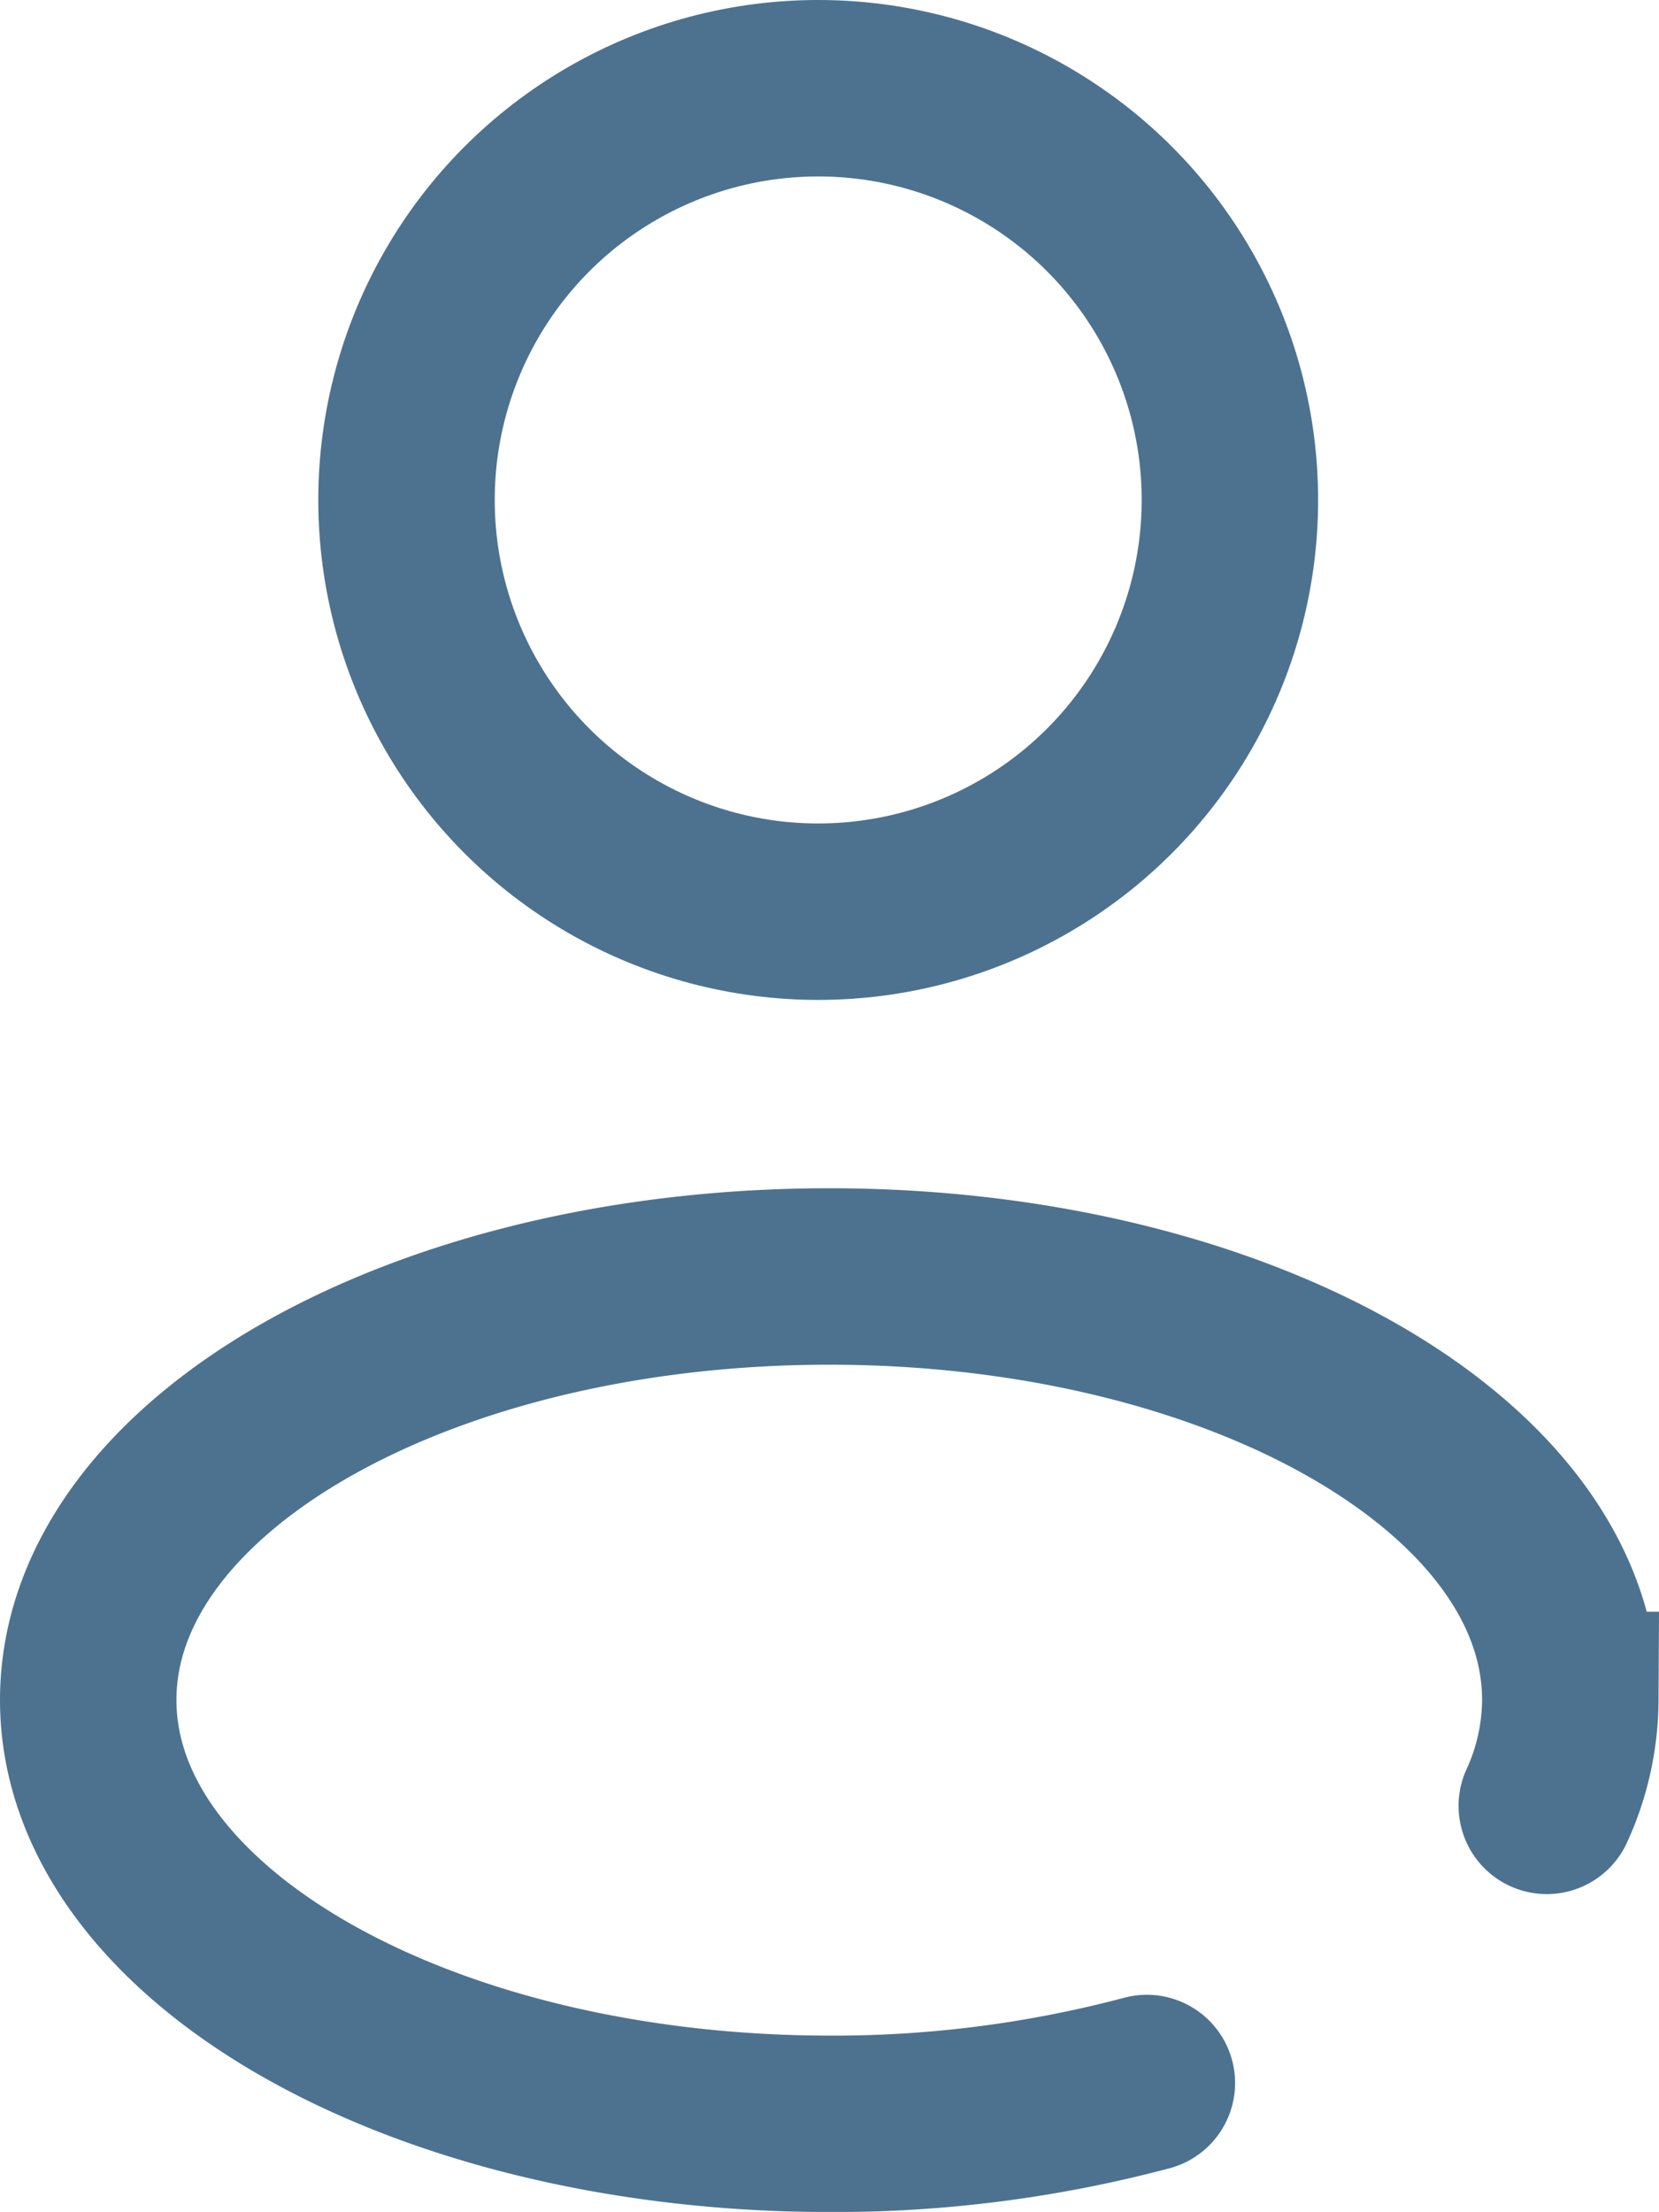 <svg xmlns="http://www.w3.org/2000/svg" width="14.104" height="18.803" viewBox="0 0 14.104 18.803">
  <g id="user-rounded-svgrepo-com_1_" data-name="user-rounded-svgrepo-com (1)" transform="translate(0.75 0.659)" opacity="0.8">
    <circle id="Ellipse_348" data-name="Ellipse 348" cx="3.5" cy="3.5" r="3.5" transform="translate(2.706 0.091)" fill="none" stroke="#204f74" stroke-width="1.5"/>
    <path id="Path_22464" data-name="Path 22464" d="M14,19.856a10.366,10.366,0,0,1-2.7.347C7.822,20.2,5,18.59,5,16.6S7.822,13,11.3,13s6.3,1.612,6.3,3.6a2.179,2.179,0,0,1-.2.9" transform="translate(-5 -2.808)" fill="none" stroke="#204f74" stroke-linecap="round" stroke-width="1.5"/>
  </g>
</svg>
